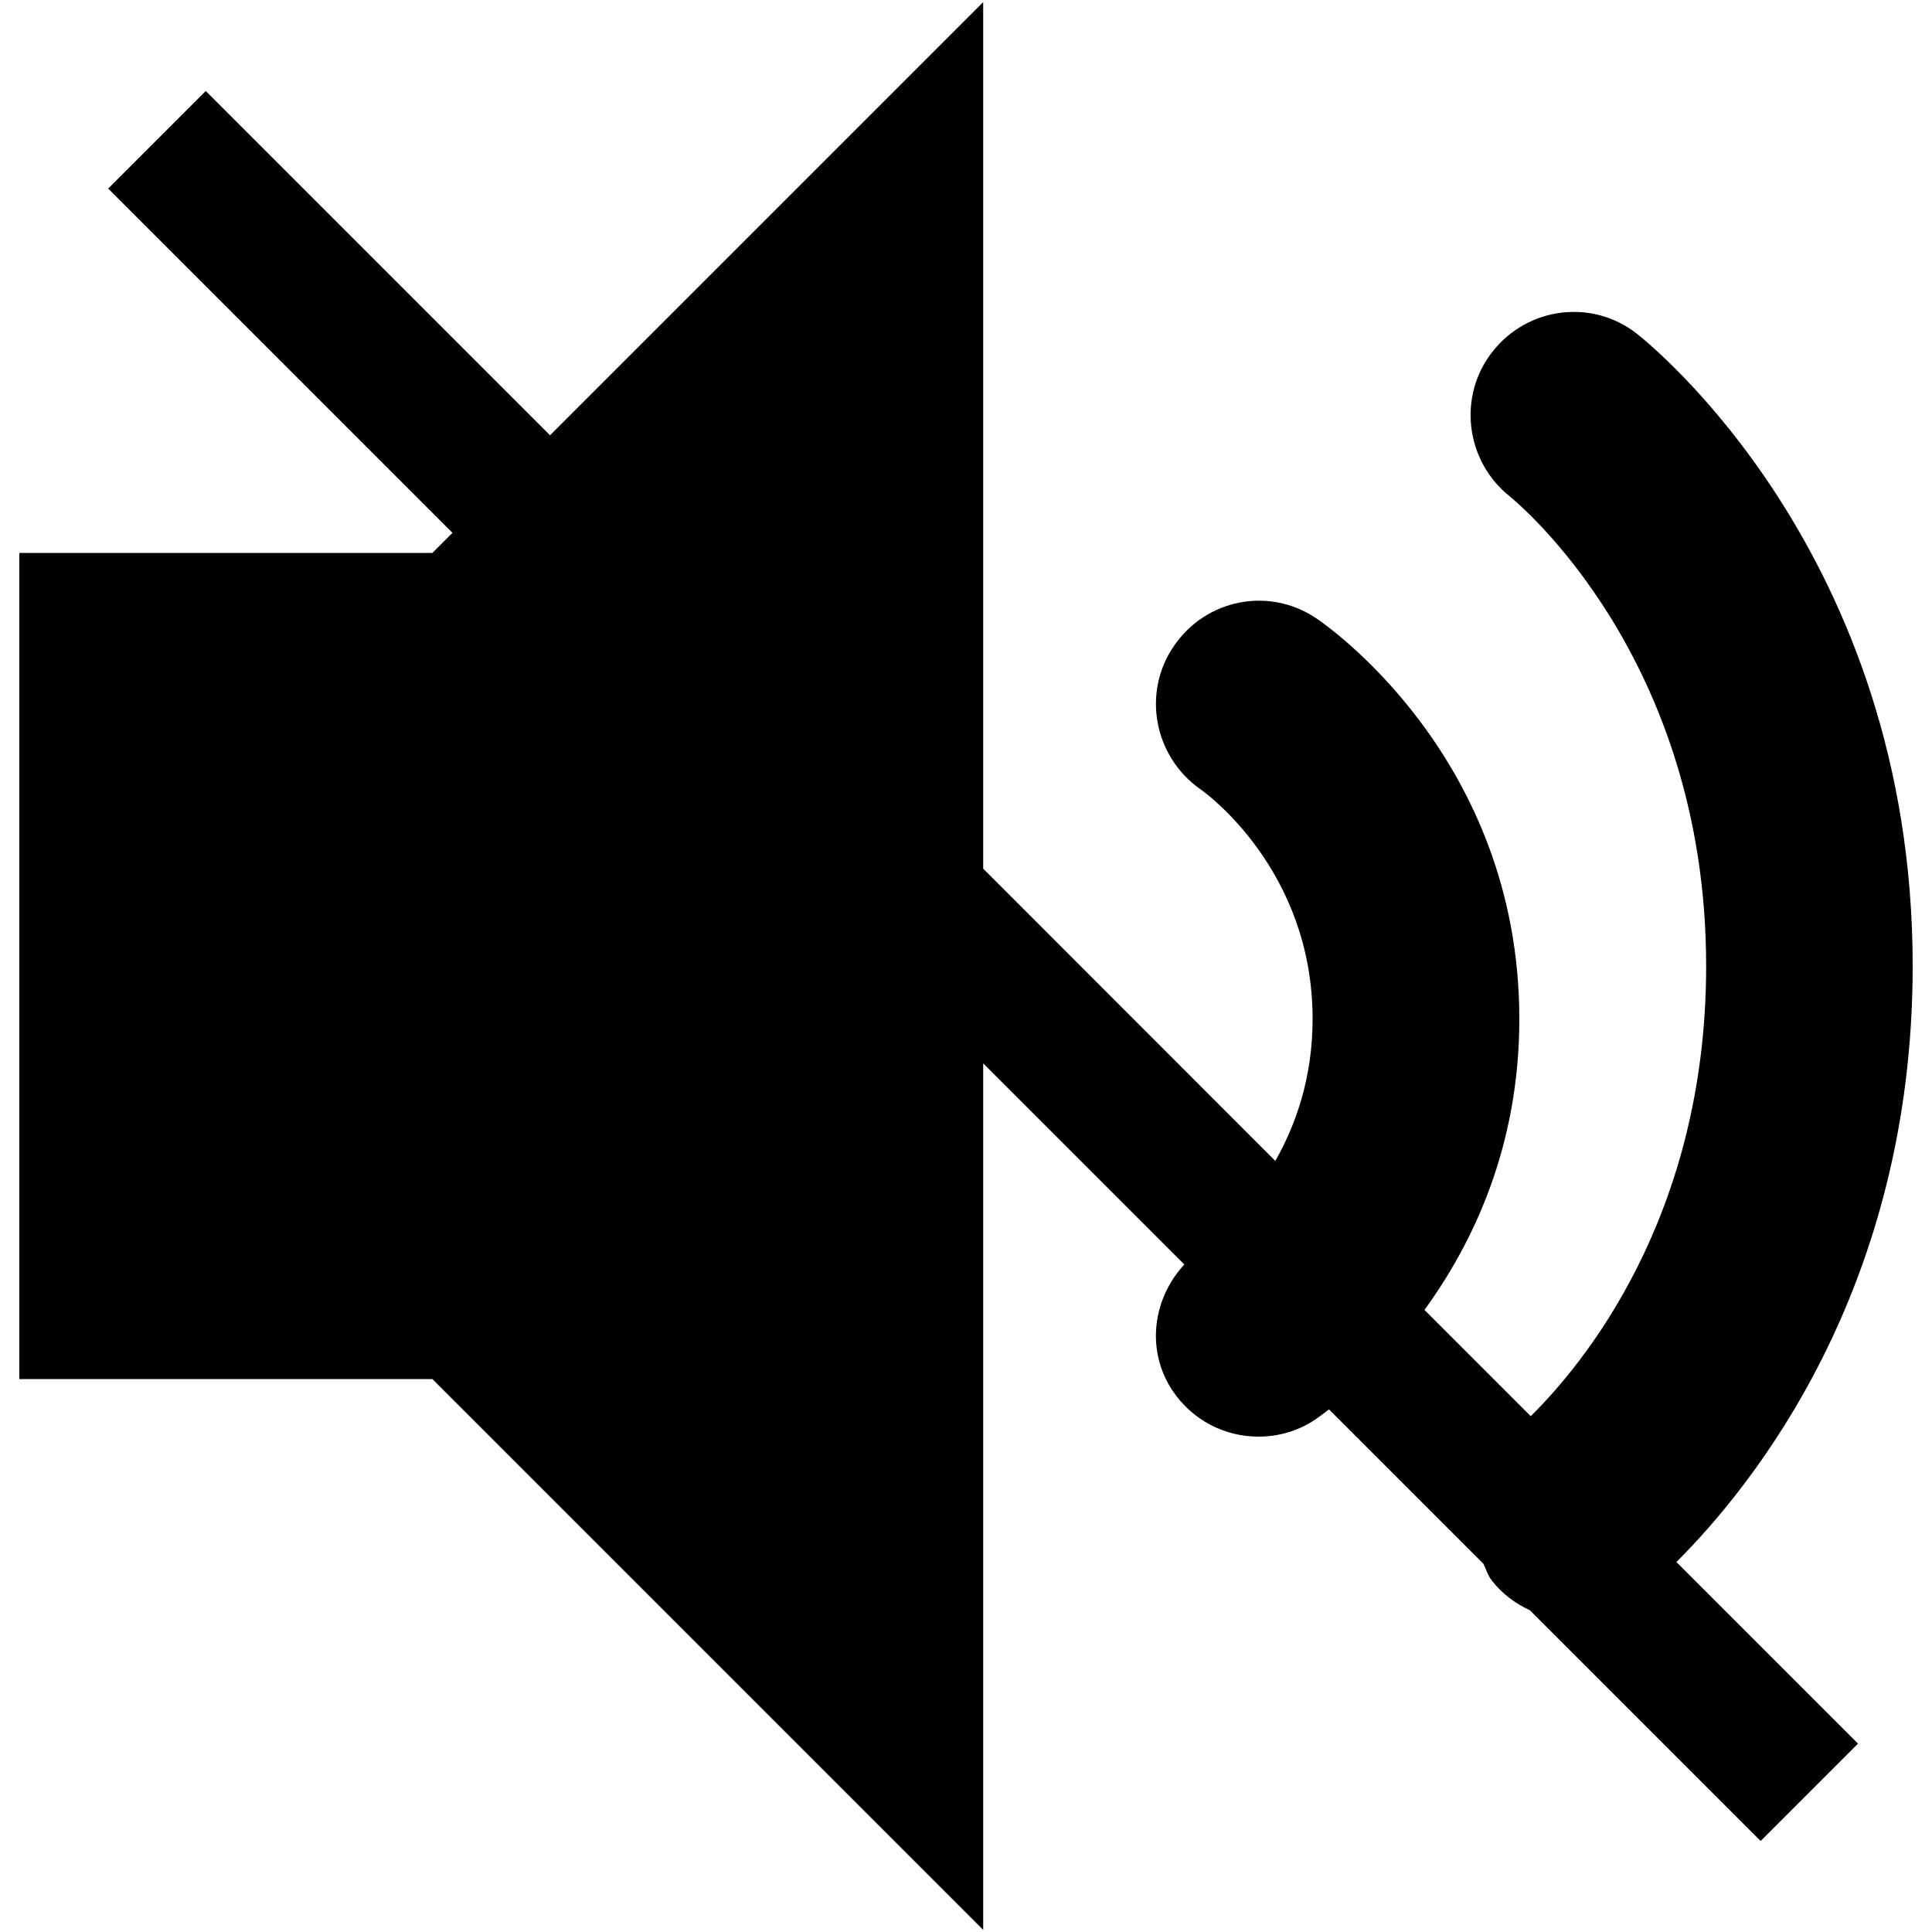 <?xml version="1.0" encoding="utf-8"?>
<!-- Svg Vector Icons : http://www.onlinewebfonts.com/icon -->
<!DOCTYPE svg PUBLIC "-//W3C//DTD SVG 1.1//EN" "http://www.w3.org/Graphics/SVG/1.1/DTD/svg11.dtd">
<svg version="1.1" xmlns="http://www.w3.org/2000/svg" xmlns:xlink="http://www.w3.org/1999/xlink" x="0px" y="0px" viewBox="0 0 1000 1000" enable-background="new 0 0 1000 1000" xml:space="preserve">
<g><path d="M990,500c0-213.7-137-322.7-142.8-327.3c-23.1-18.1-56.4-13.9-74.6,9.2c-18.2,23-14.2,56.5,8.7,74.9c4.1,3.4,101.8,83.5,101.8,243.2c0,131.1-65.1,207.7-90.8,233l-55-55c25.1-34.5,49.1-84.5,49.1-150.6c0-135.7-100.9-204.6-105.3-207.5c-24.4-16.3-57-9.8-73.5,14.5c-16.6,24.1-10.3,57.2,13.7,74.1c2.4,1.6,58.1,41.6,58.1,118.9c0,30.4-8.7,54.8-19.3,73.5L508.9,449.6V1.1L284.7,225.3L106.5,47.1L56,97.6l178.2,178.2l-10.4,10.4H10v427.6h213.8l285.1,285.1V550.4L613,654.5c-16.4,17.7-20,44.4-6.1,65.3c10.4,15.5,27.2,23.8,44.5,23.8c10.3,0,20.6-2.9,29.6-9c0.6-0.4,3.2-2.3,6.9-5.1l79.9,79.9c1.5,2.9,2.2,5.9,4.3,8.6c5.4,7,12.3,12,19.8,15.5l119.4,119.4l50.4-50.4l-94-94C907.1,769.2,990,667.1,990,500z"/></g>
</svg>